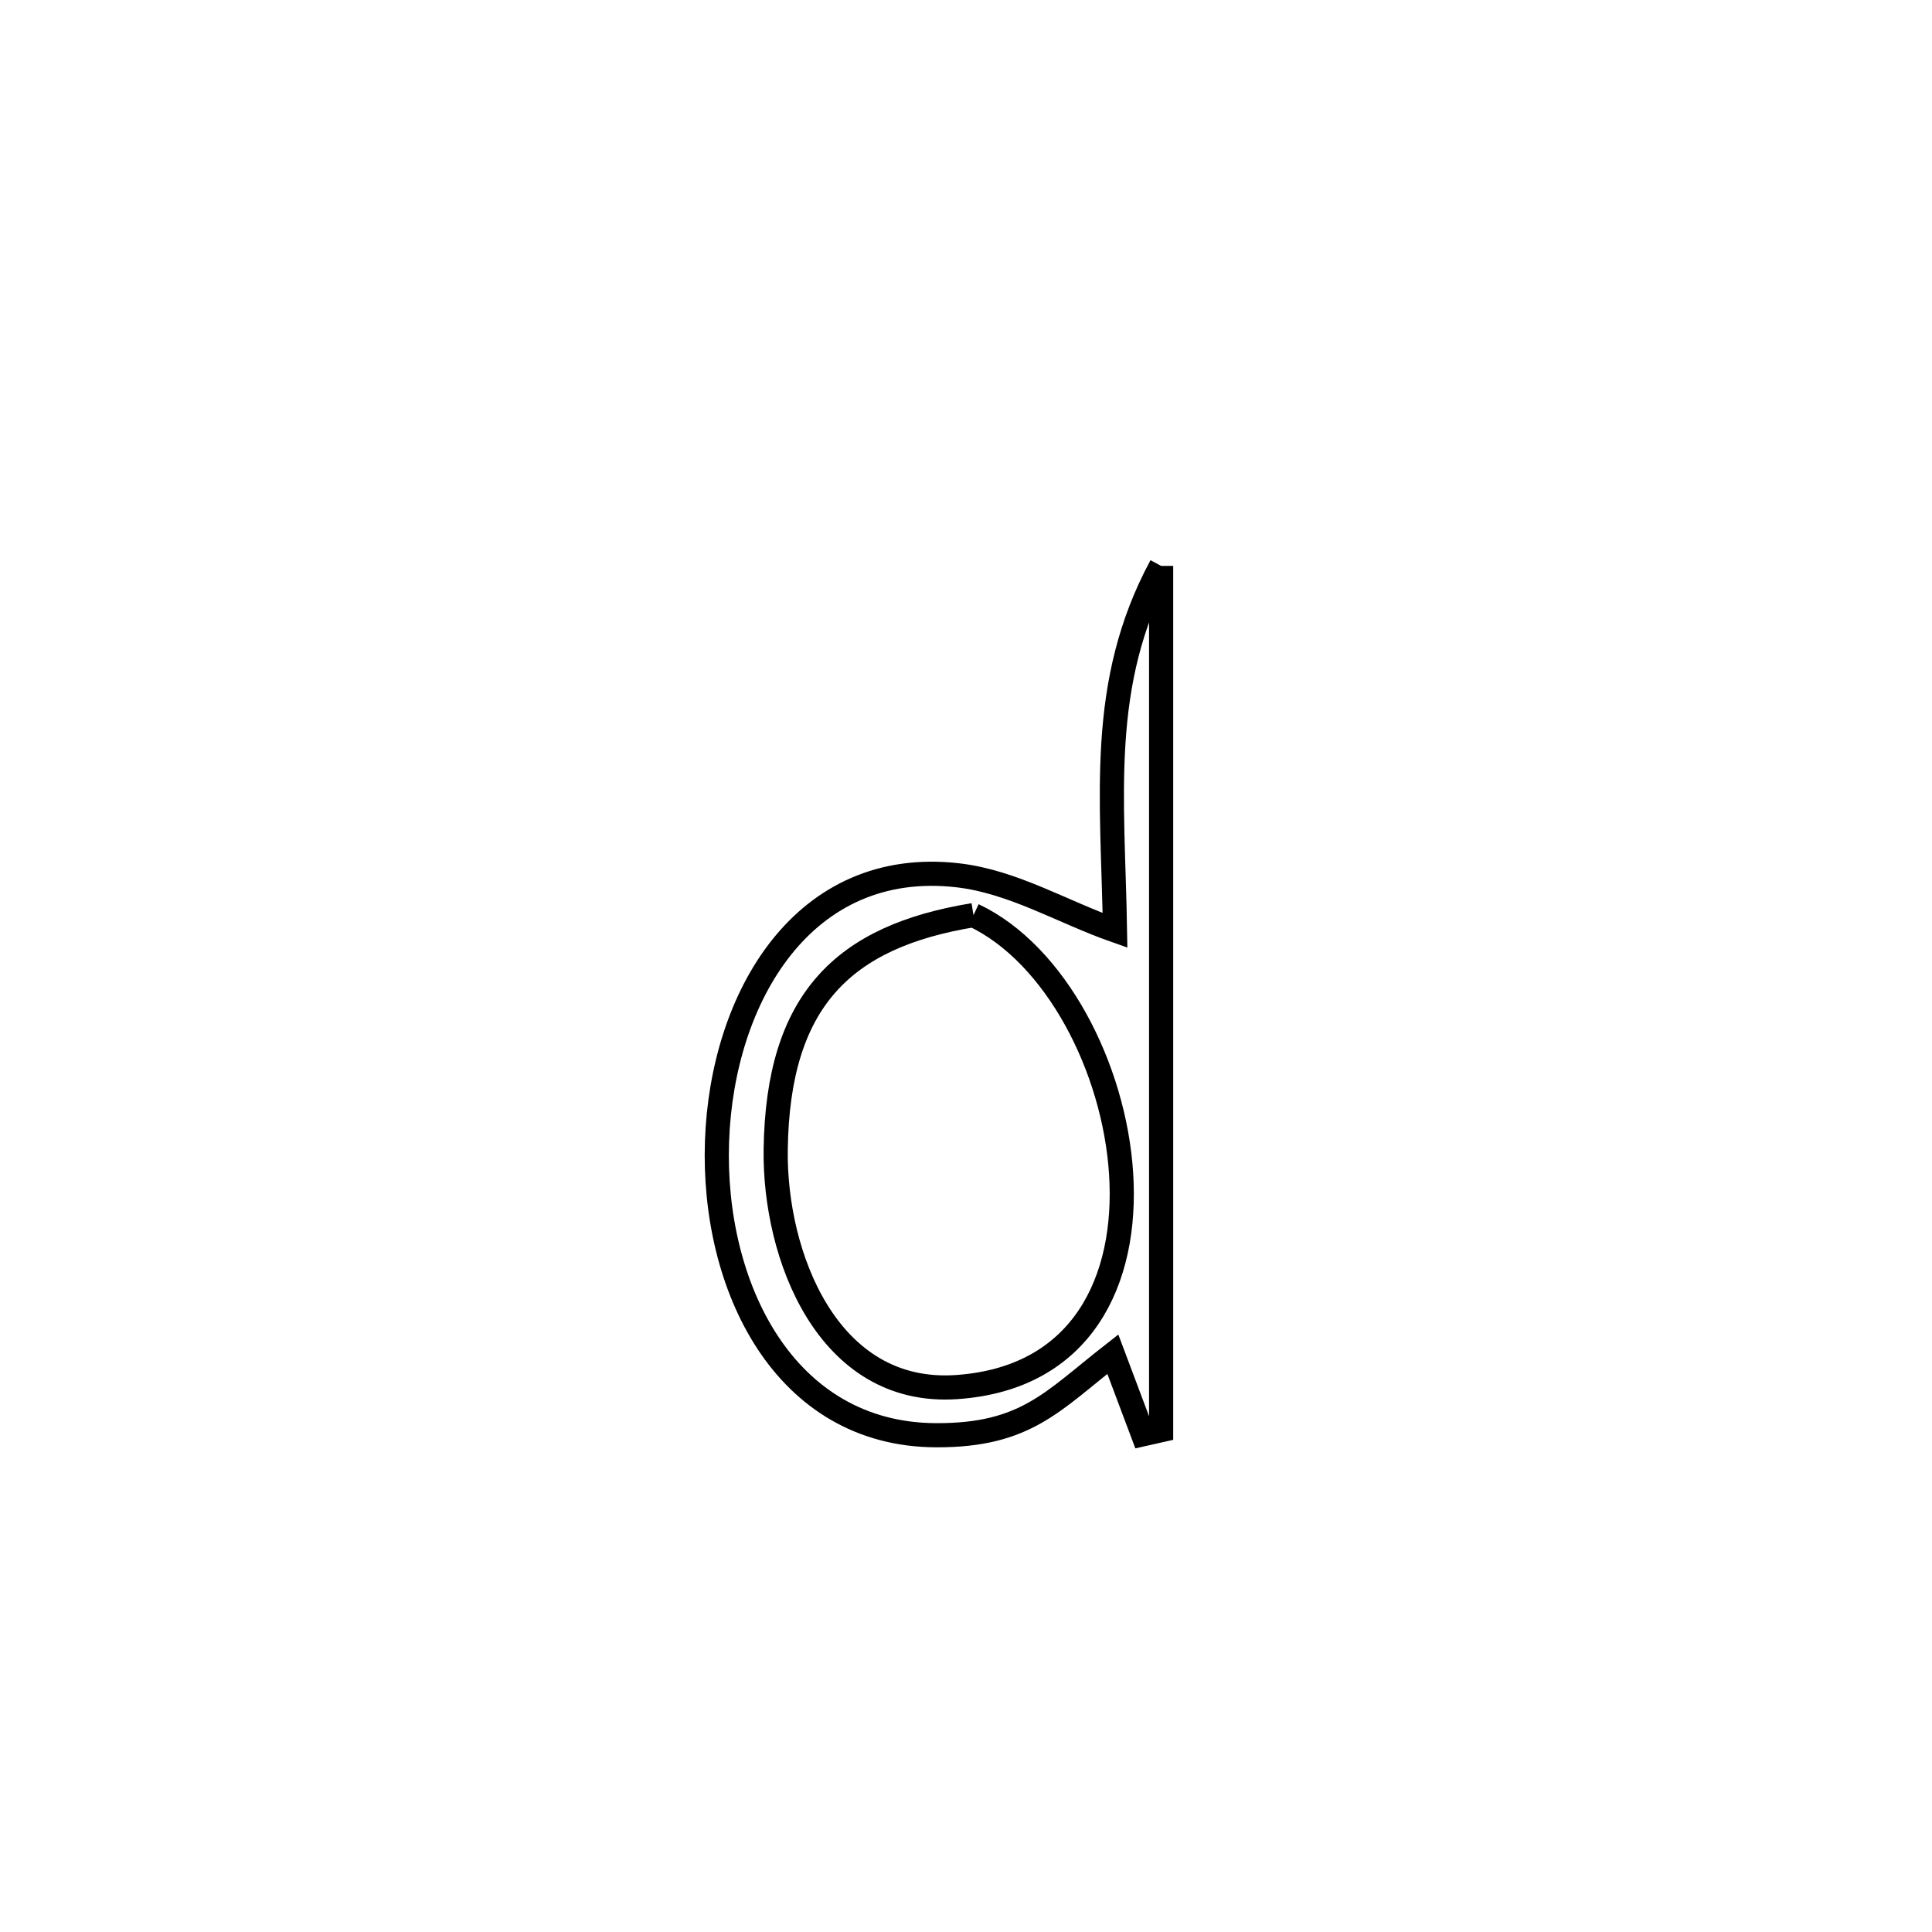 <svg xmlns="http://www.w3.org/2000/svg" viewBox="0.0 0.0 24.0 24.0" height="200px" width="200px"><path fill="none" stroke="black" stroke-width=".3" stroke-opacity="1.0"  filling="0" d="M14.424 7.03 L14.424 7.03 C14.424 8.819 14.424 10.608 14.424 12.398 C14.424 14.187 14.424 15.976 14.424 17.766 L14.424 17.766 C14.348 17.783 14.273 17.8 14.198 17.817 L14.198 17.817 C14.073 17.485 13.949 17.154 13.824 16.822 L13.824 16.822 C13.071 17.41 12.742 17.832 11.632 17.829 C9.738 17.825 8.845 15.974 8.907 14.18 C8.968 12.386 9.982 10.649 11.904 10.874 C12.587 10.954 13.202 11.33 13.851 11.558 L13.851 11.558 C13.824 9.905 13.635 8.492 14.424 7.03 L14.424 7.03"></path>
<path fill="none" stroke="black" stroke-width=".3" stroke-opacity="1.0"  filling="0" d="M12.093 11.368 L12.093 11.368 C13.113 11.85 13.843 13.262 13.927 14.581 C14.011 15.9 13.448 17.125 11.881 17.231 C10.279 17.34 9.617 15.593 9.636 14.278 C9.662 12.429 10.47 11.633 12.093 11.368 L12.093 11.368"></path></svg>
